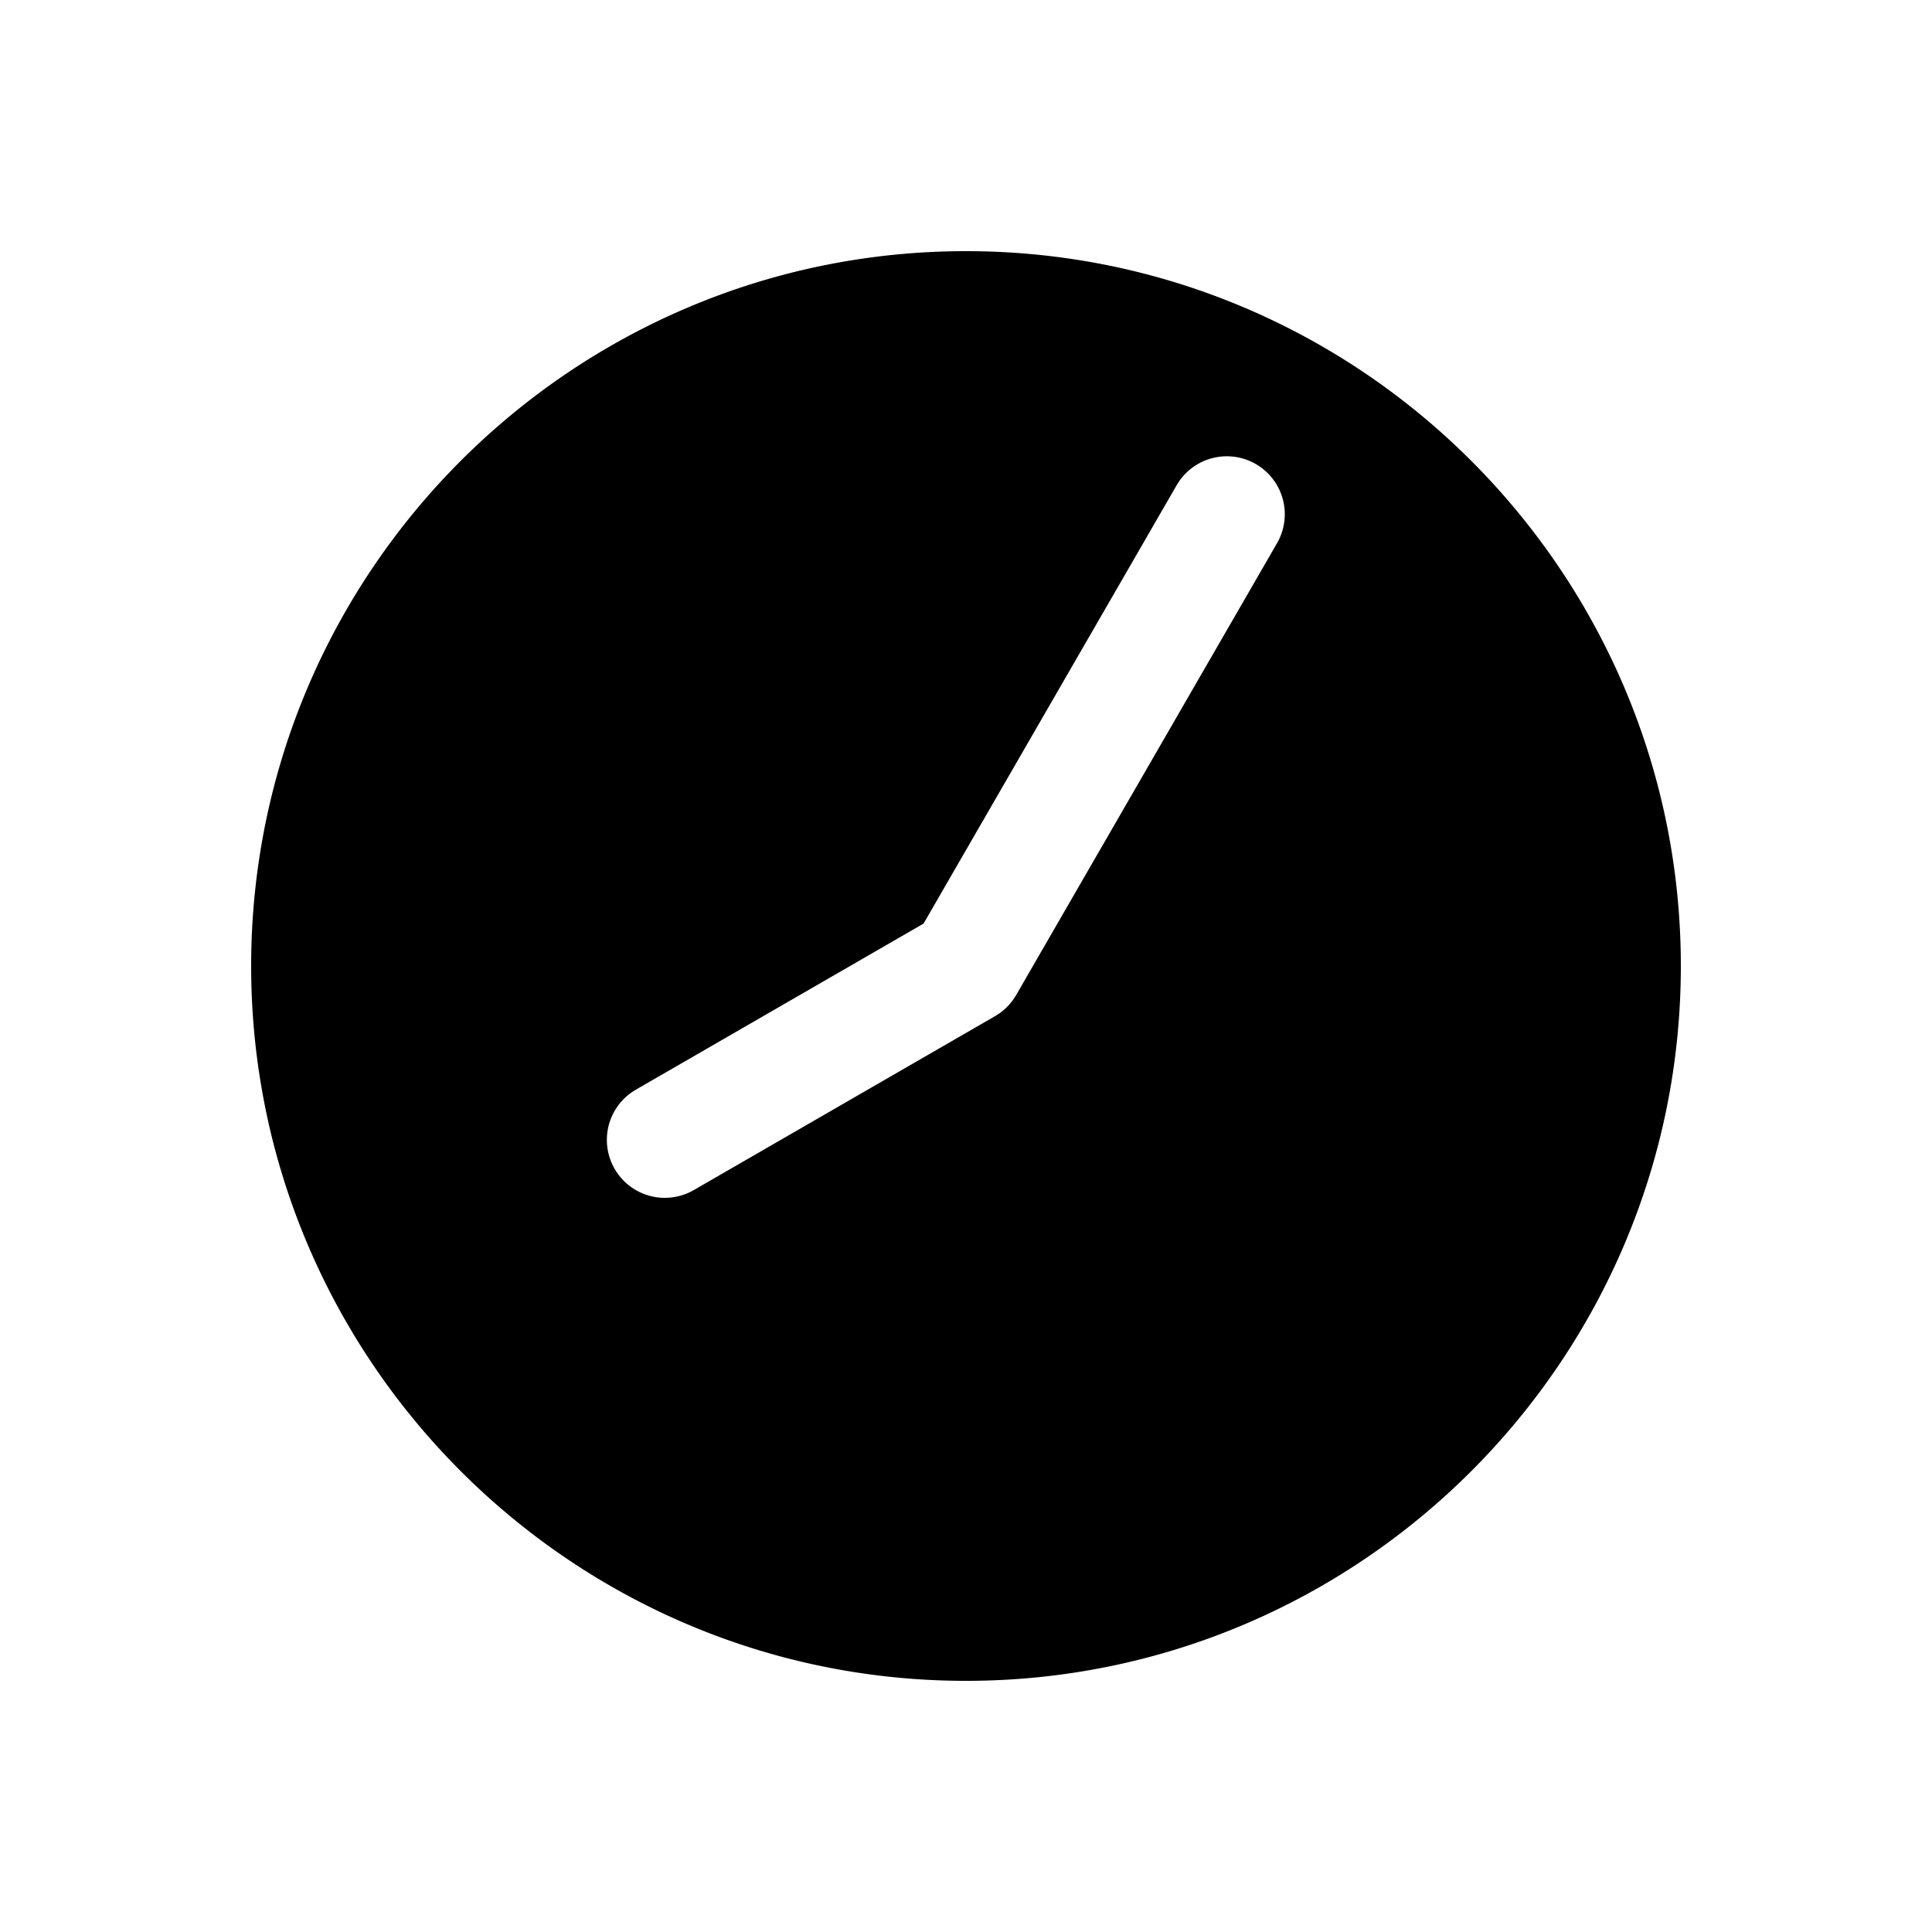 <svg xmlns="http://www.w3.org/2000/svg" width="1000" height="1000"><path d="M500 130c-203.99 0-370 166.01-370 370s166.01 370 370 370 370-166.01 370-370-166.01-370-370-370zm135 106.172a30 30 0 0 1 15 4.02 30 30 0 0 1 10.98 40.982L525.98 515A30.003 30.003 0 0 1 515 525.98l-155.885 90a30 30 0 0 1-40.98-10.98 30 30 0 0 1-3.764-11.084 30 30 0 0 1 14.744-29.896l148.924-85.98 130.98-226.866A30 30 0 0 1 635 236.172z" style="-inkscape-stroke:none" stroke-width="60"/></svg>